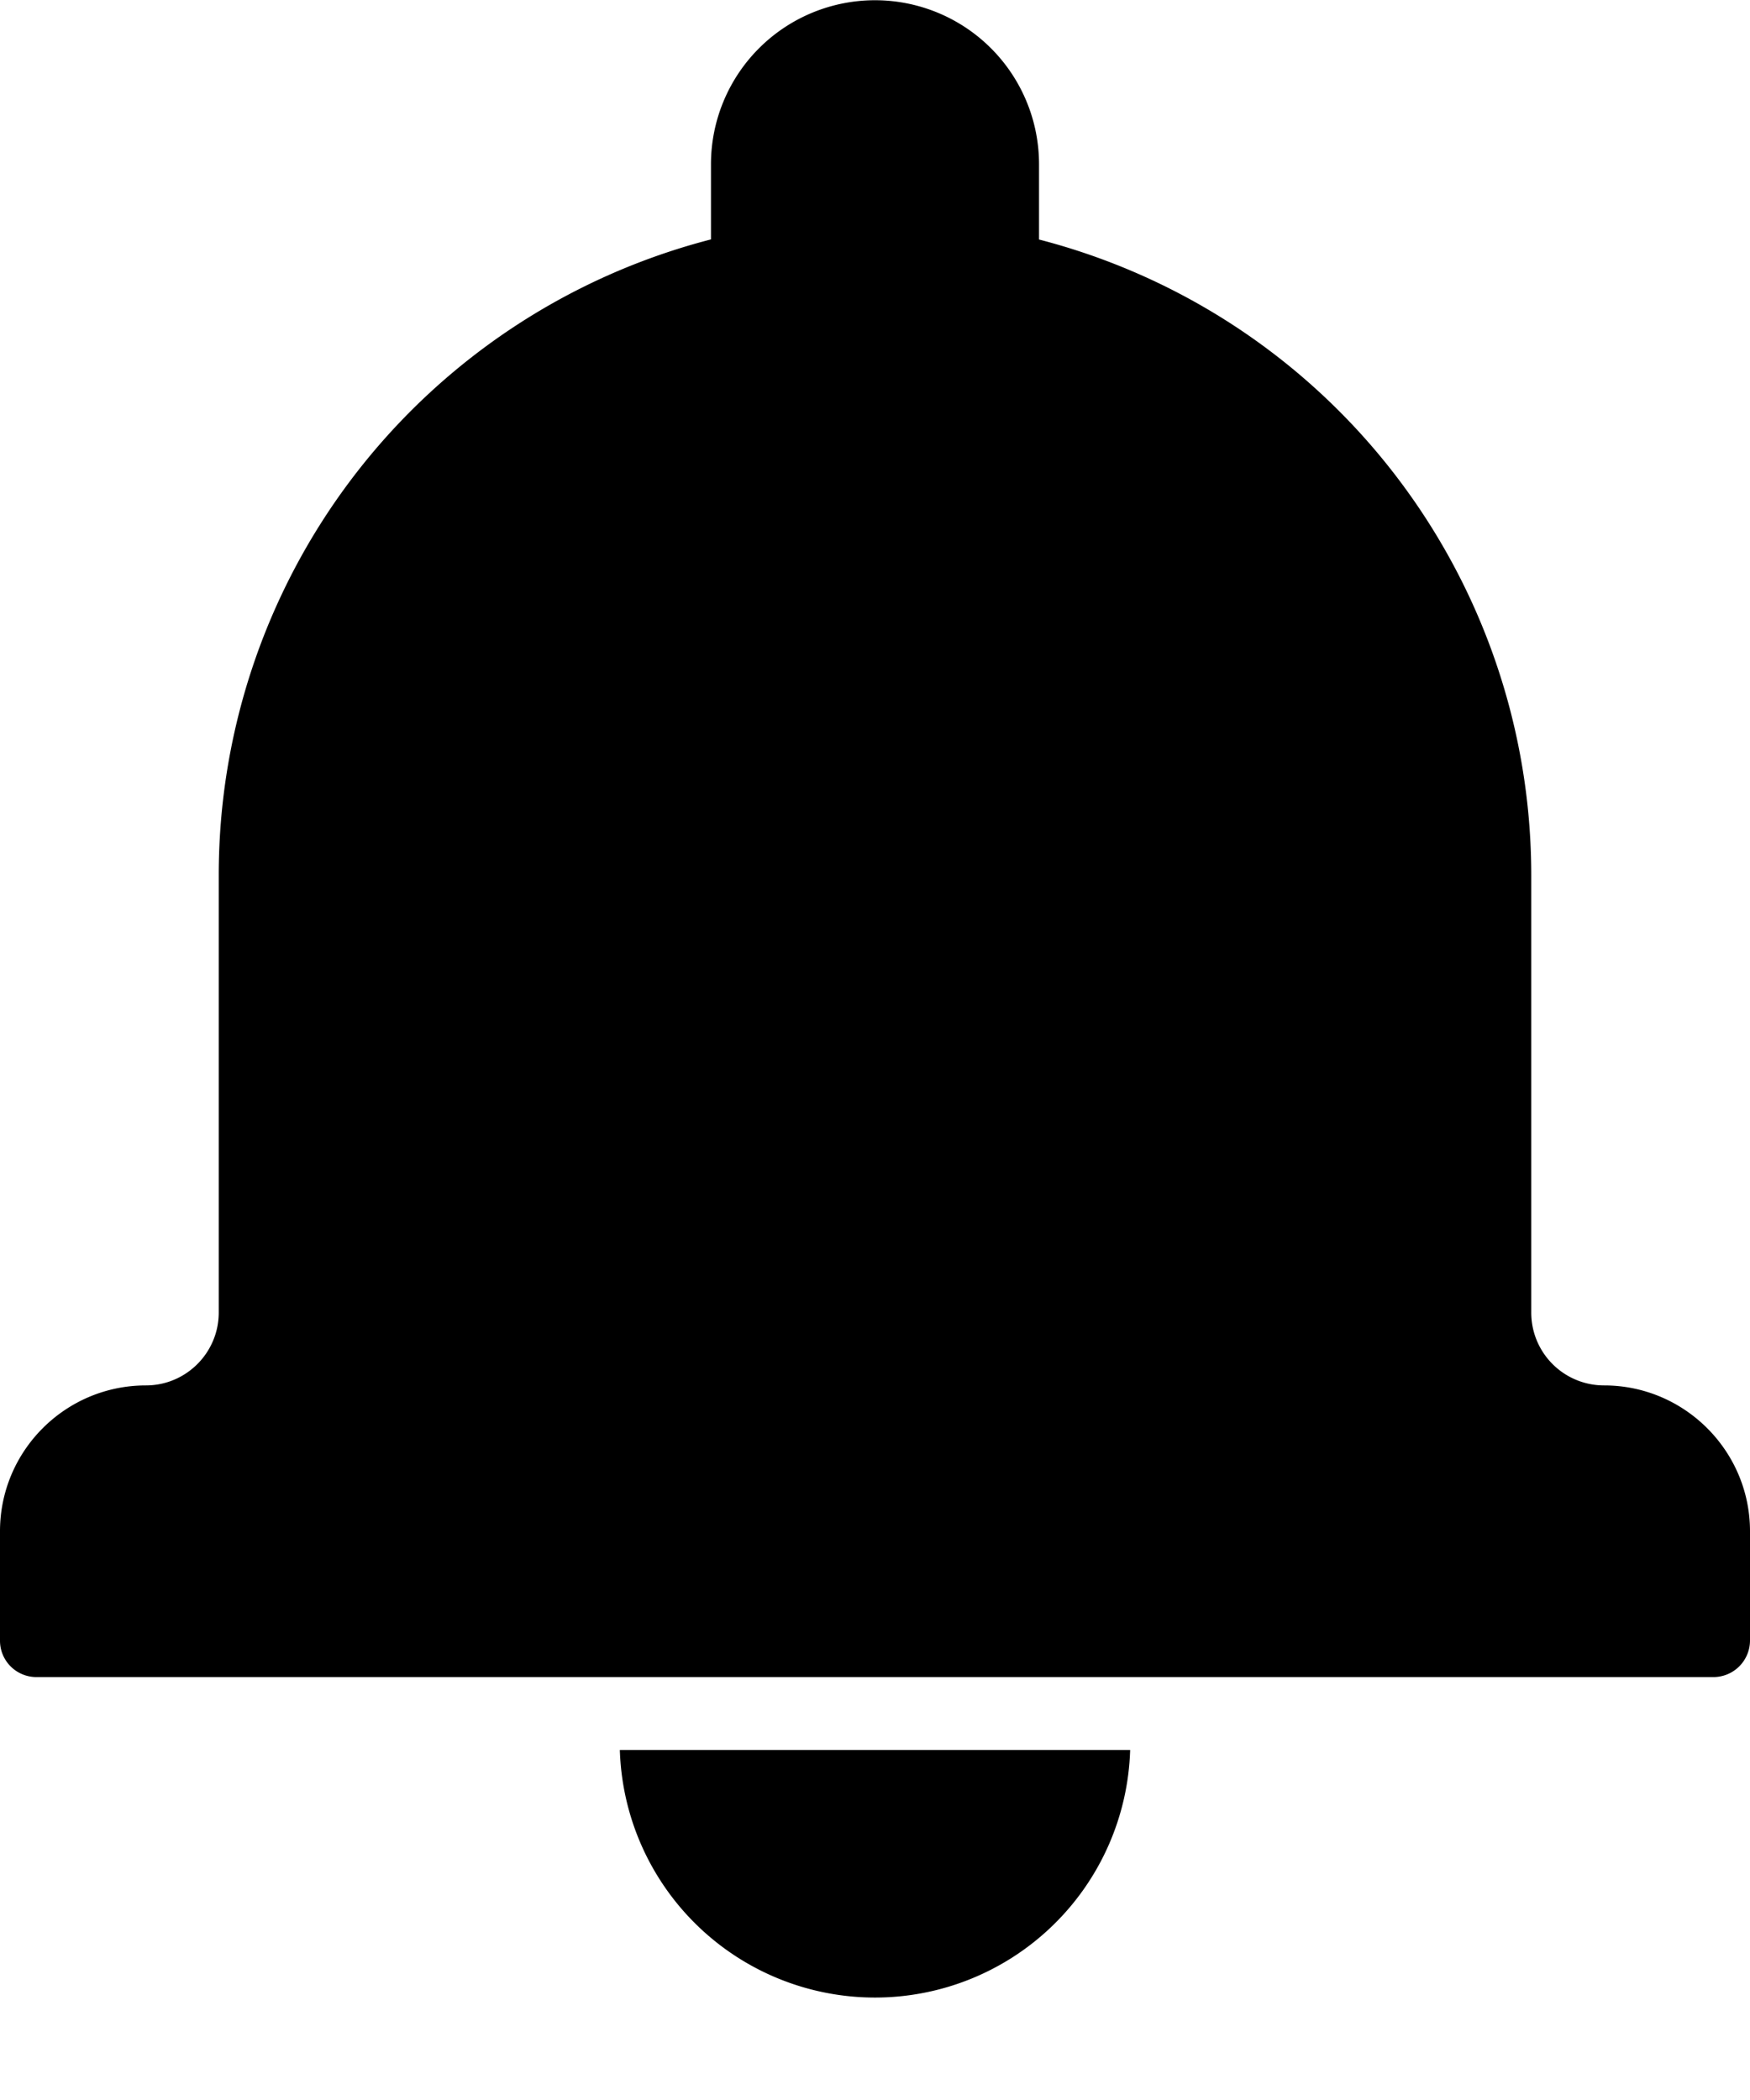 <svg width="15" height="18" fill="none" xmlns="http://www.w3.org/2000/svg"><path fill-rule="evenodd" clip-rule="evenodd" d="M6.094 2.052A5.626 5.626 0 0 0 1.875 7.5v3.75c0 .345-.28.625-.624.625-.691 0-1.251.561-1.251 1.25v.938c0 .172.139.312.313.312h14.374a.314.314 0 0 0 .313-.312v-.938c0-.69-.563-1.25-1.25-1.25a.624.624 0 0 1-.625-.626V7.5a5.627 5.627 0 0 0-4.219-5.447v-.645a1.405 1.405 0 1 0-2.812 0v.645zM5.312 15h4.375a2.188 2.188 0 0 1-4.374 0z" fill="#000"/></svg>